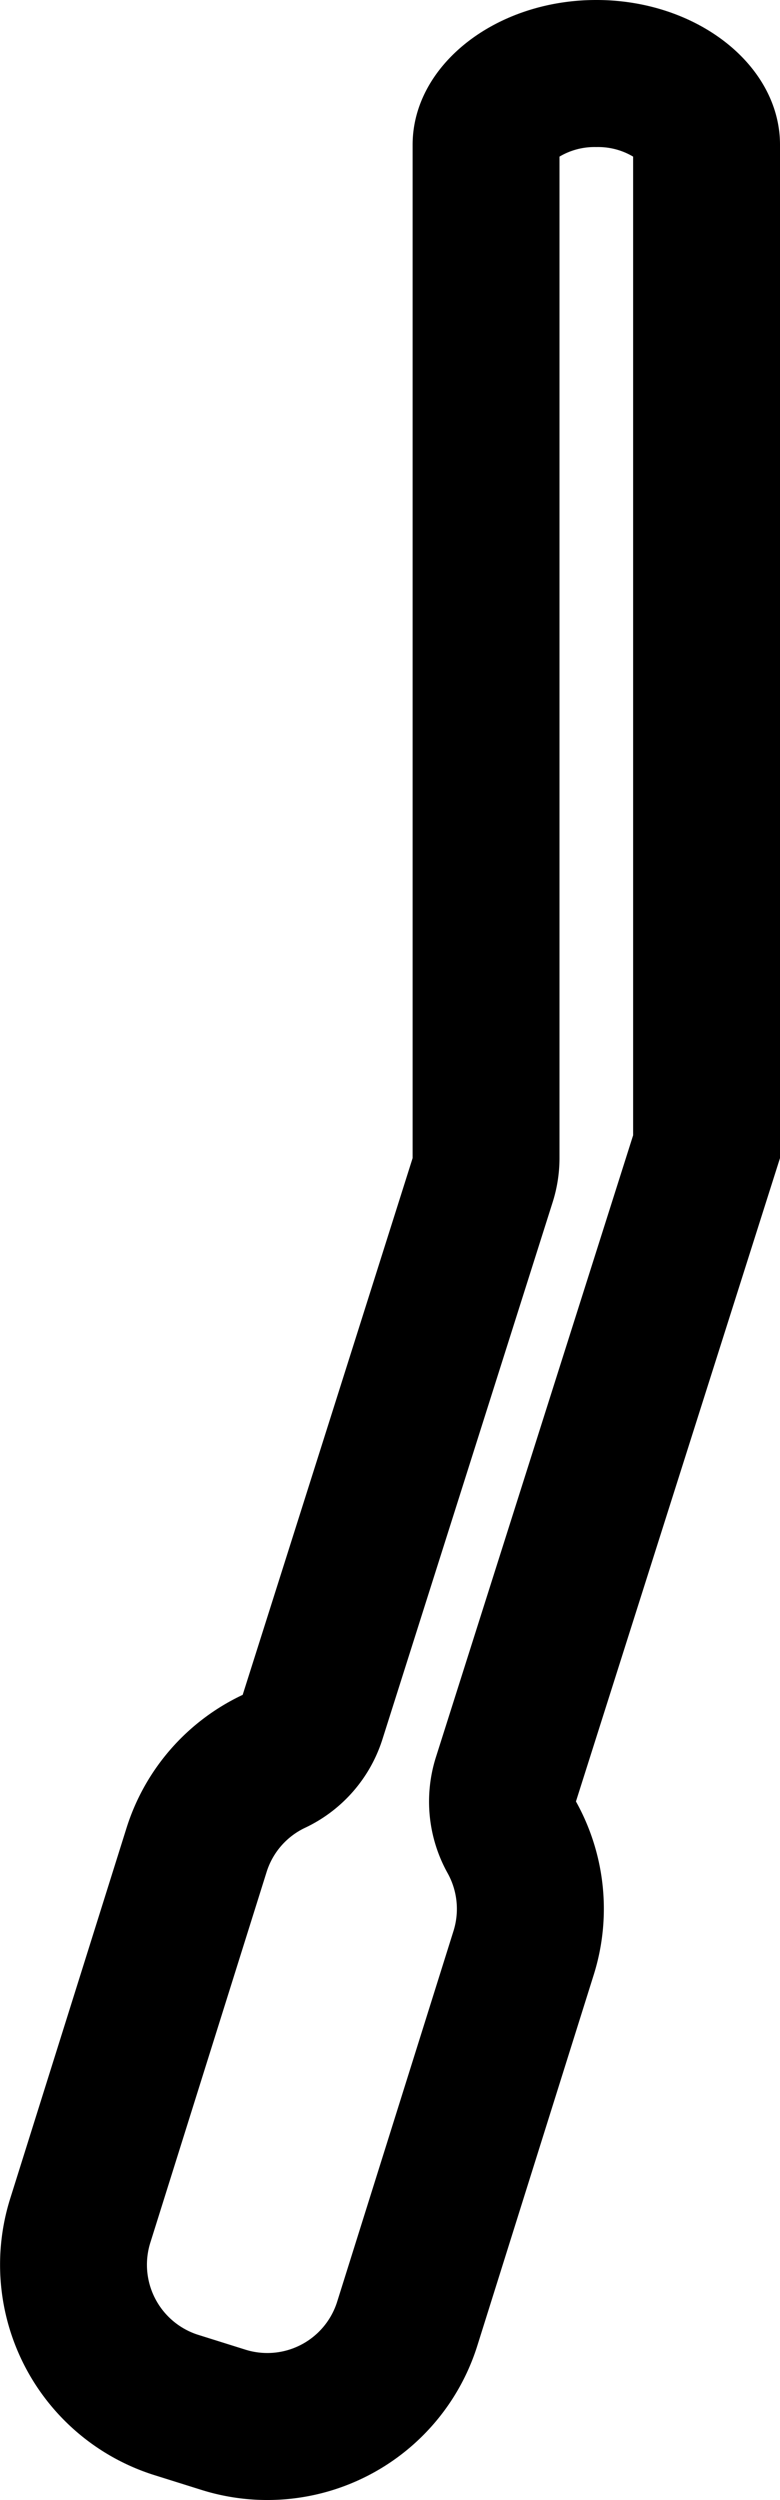 <svg xmlns="http://www.w3.org/2000/svg" viewBox="0 0 212.42 680"><g id="Layer_2" data-name="Layer 2"><g id="Layer_1-2" data-name="Layer 1"><path d="M162.42,40a18.71,18.71,0,0,1,10,2.6V308.8q-26.85,84.57-53.7,169.13a40,40,0,0,0,3.17,31.55,20,20,0,0,1,1.61,15.75L91.84,626a19.94,19.94,0,0,1-25.06,13.09l-12.76-4A20,20,0,0,1,40.94,610L72.59,509.23a19.87,19.87,0,0,1,10.57-12.11,40,40,0,0,0,21-24.07l23.17-73,23.16-73a39.72,39.72,0,0,0,1.88-12.1V42.6a18.68,18.68,0,0,1,10-2.6m0-40c-27.43,0-50,17.77-50,39.38V315Q89.26,388,66.09,461a59.87,59.87,0,0,0-31.66,36.29L2.78,598A60,60,0,0,0,42,673.22l12.75,4A59.95,59.95,0,0,0,130,638l31.66-100.75A59.86,59.86,0,0,0,156.85,490q27.79-87.53,55.57-175V39.38c0-21.61-22.57-39.38-50-39.38Z"/></g></g></svg>